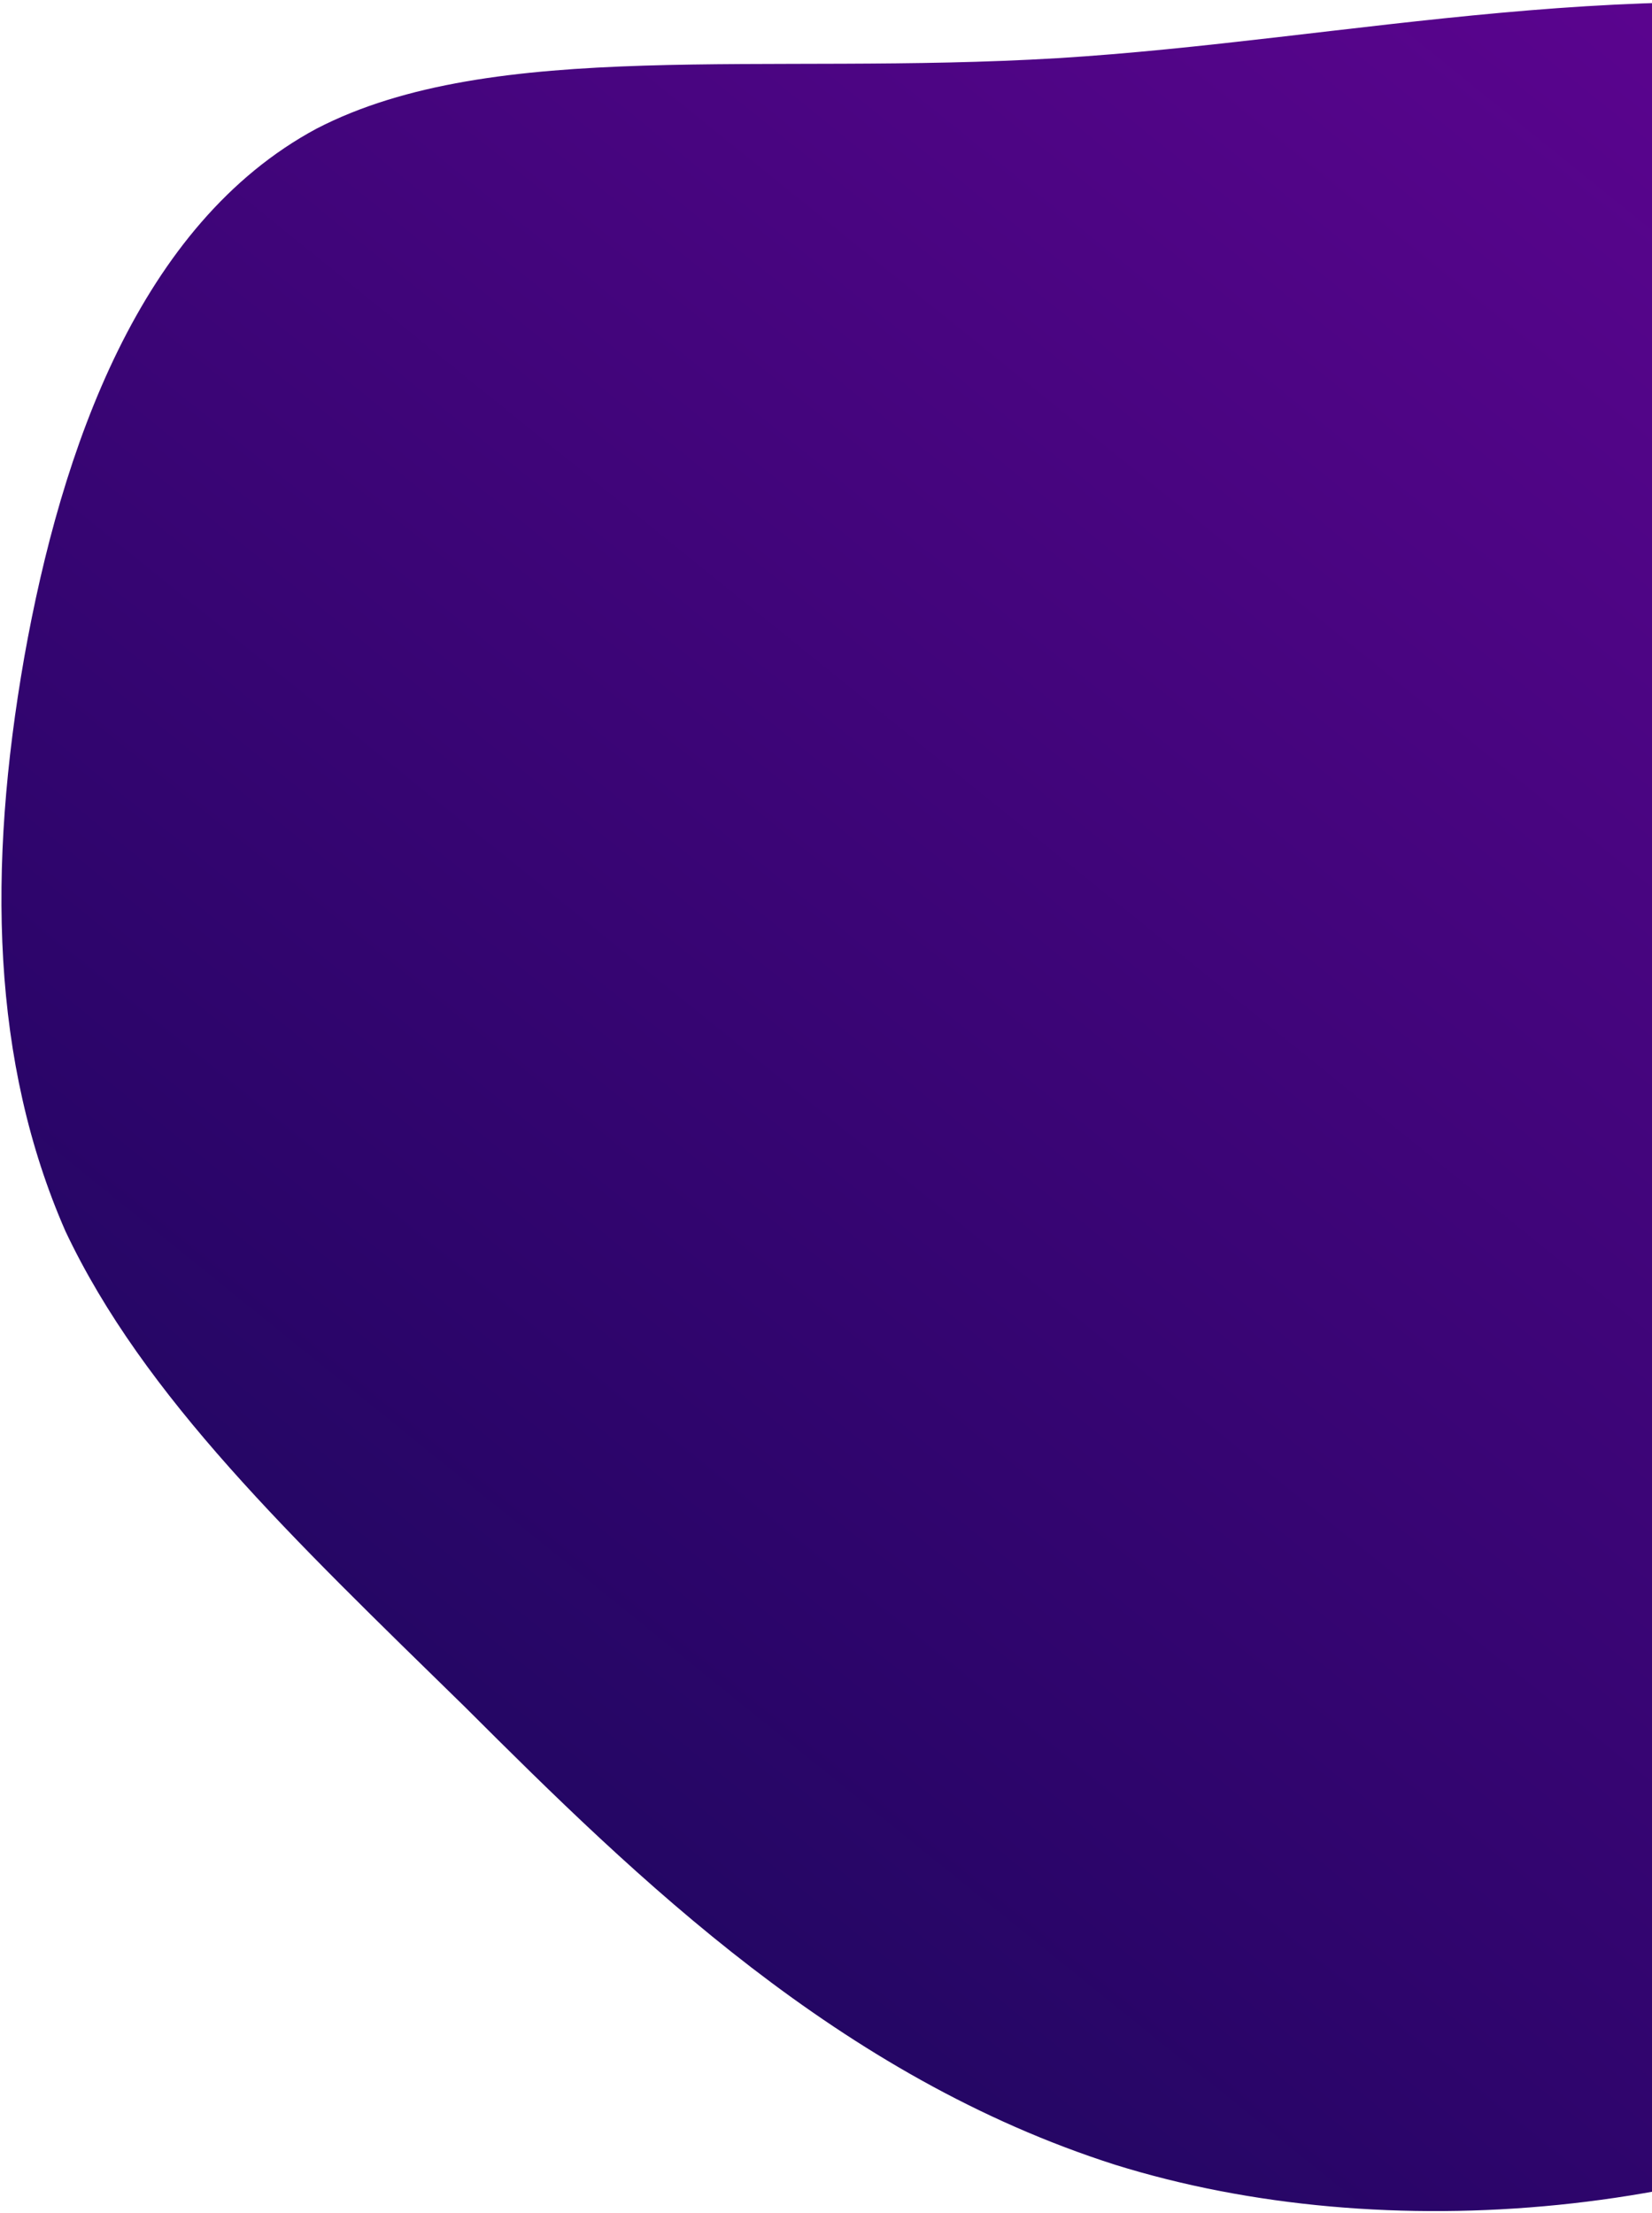 <svg width="622" height="833" viewBox="0 0 622 833" fill="none" xmlns="http://www.w3.org/2000/svg">
    <path d="M737.65 8.632C853.9 29.848 973.25 98.8 1013.55 194.272C1053.85 288.418 1016.65 407.758 963.95 516.49C912.8 626.548 847.7 724.672 750.05 780.364C652.4 834.73 522.2 846.664 419.9 814.84C316.05 781.69 240.1 707.434 175 642.46C109.9 578.812 54.1 525.772 24.65 463.45C-3.25 399.802 -4.8 326.872 9.15 247.312C23.1 169.078 52.55 84.214 119.2 48.412C185.85 13.936 288.15 28.522 398.2 21.892C506.7 15.262 621.4 -12.584 737.65 8.632Z" fill="url(#paint0_linear_3_2532)"/>
    <defs>
        <linearGradient id="paint0_linear_3_2532" x1="0.543" y1="832.263" x2="813.305" y2="-174.593" gradientUnits="userSpaceOnUse">
            <stop stop-color="#130657"/>
            <stop offset="1" stop-color="#6C049C"/>
        </linearGradient>
    </defs>
</svg>
